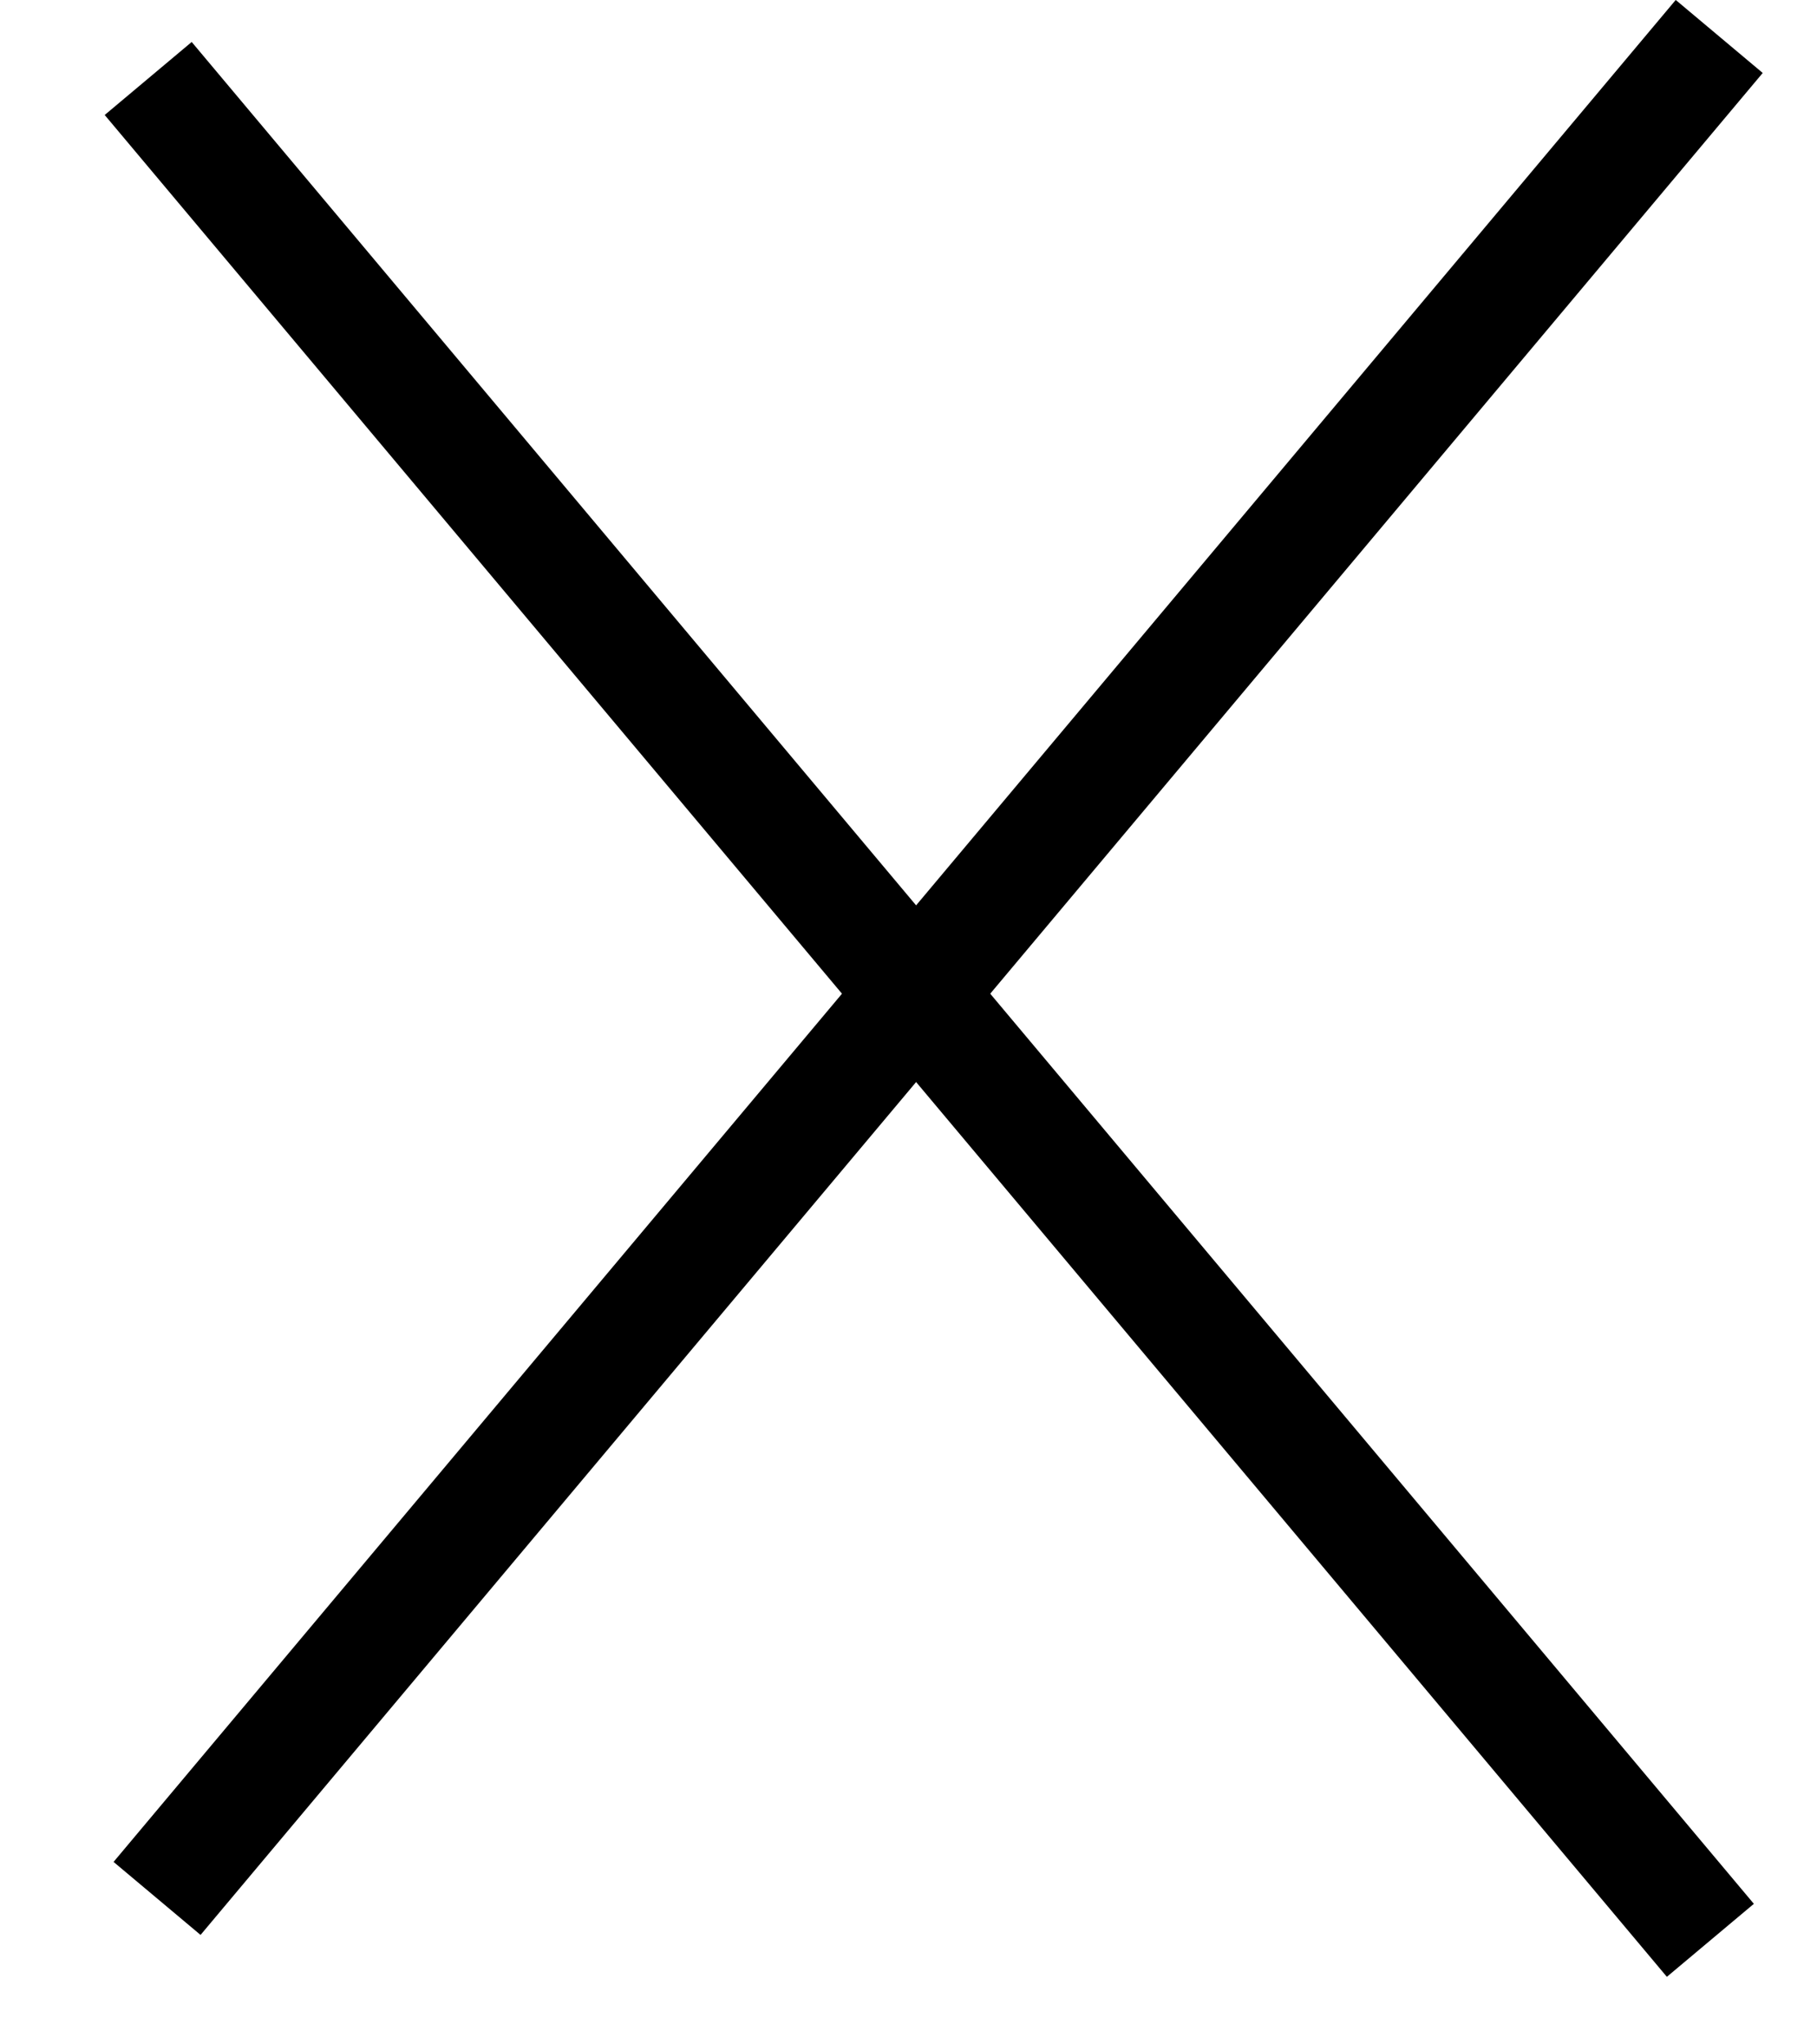 <svg width="16" height="18" viewBox="0 0 16 18" fill="none" xmlns="http://www.w3.org/2000/svg">
<g id="&#236;&#176;&#189; &#235;&#139;&#171;&#234;&#184;&#176;">
<line id="Line 6" x1="15.061" y1="17.084" x2="1.305" y2="0.691" stroke="black"/>
<line id="Line 7" x1="15.139" y1="0.321" x2="1.383" y2="16.715" stroke="black"/>
</g>
</svg>
